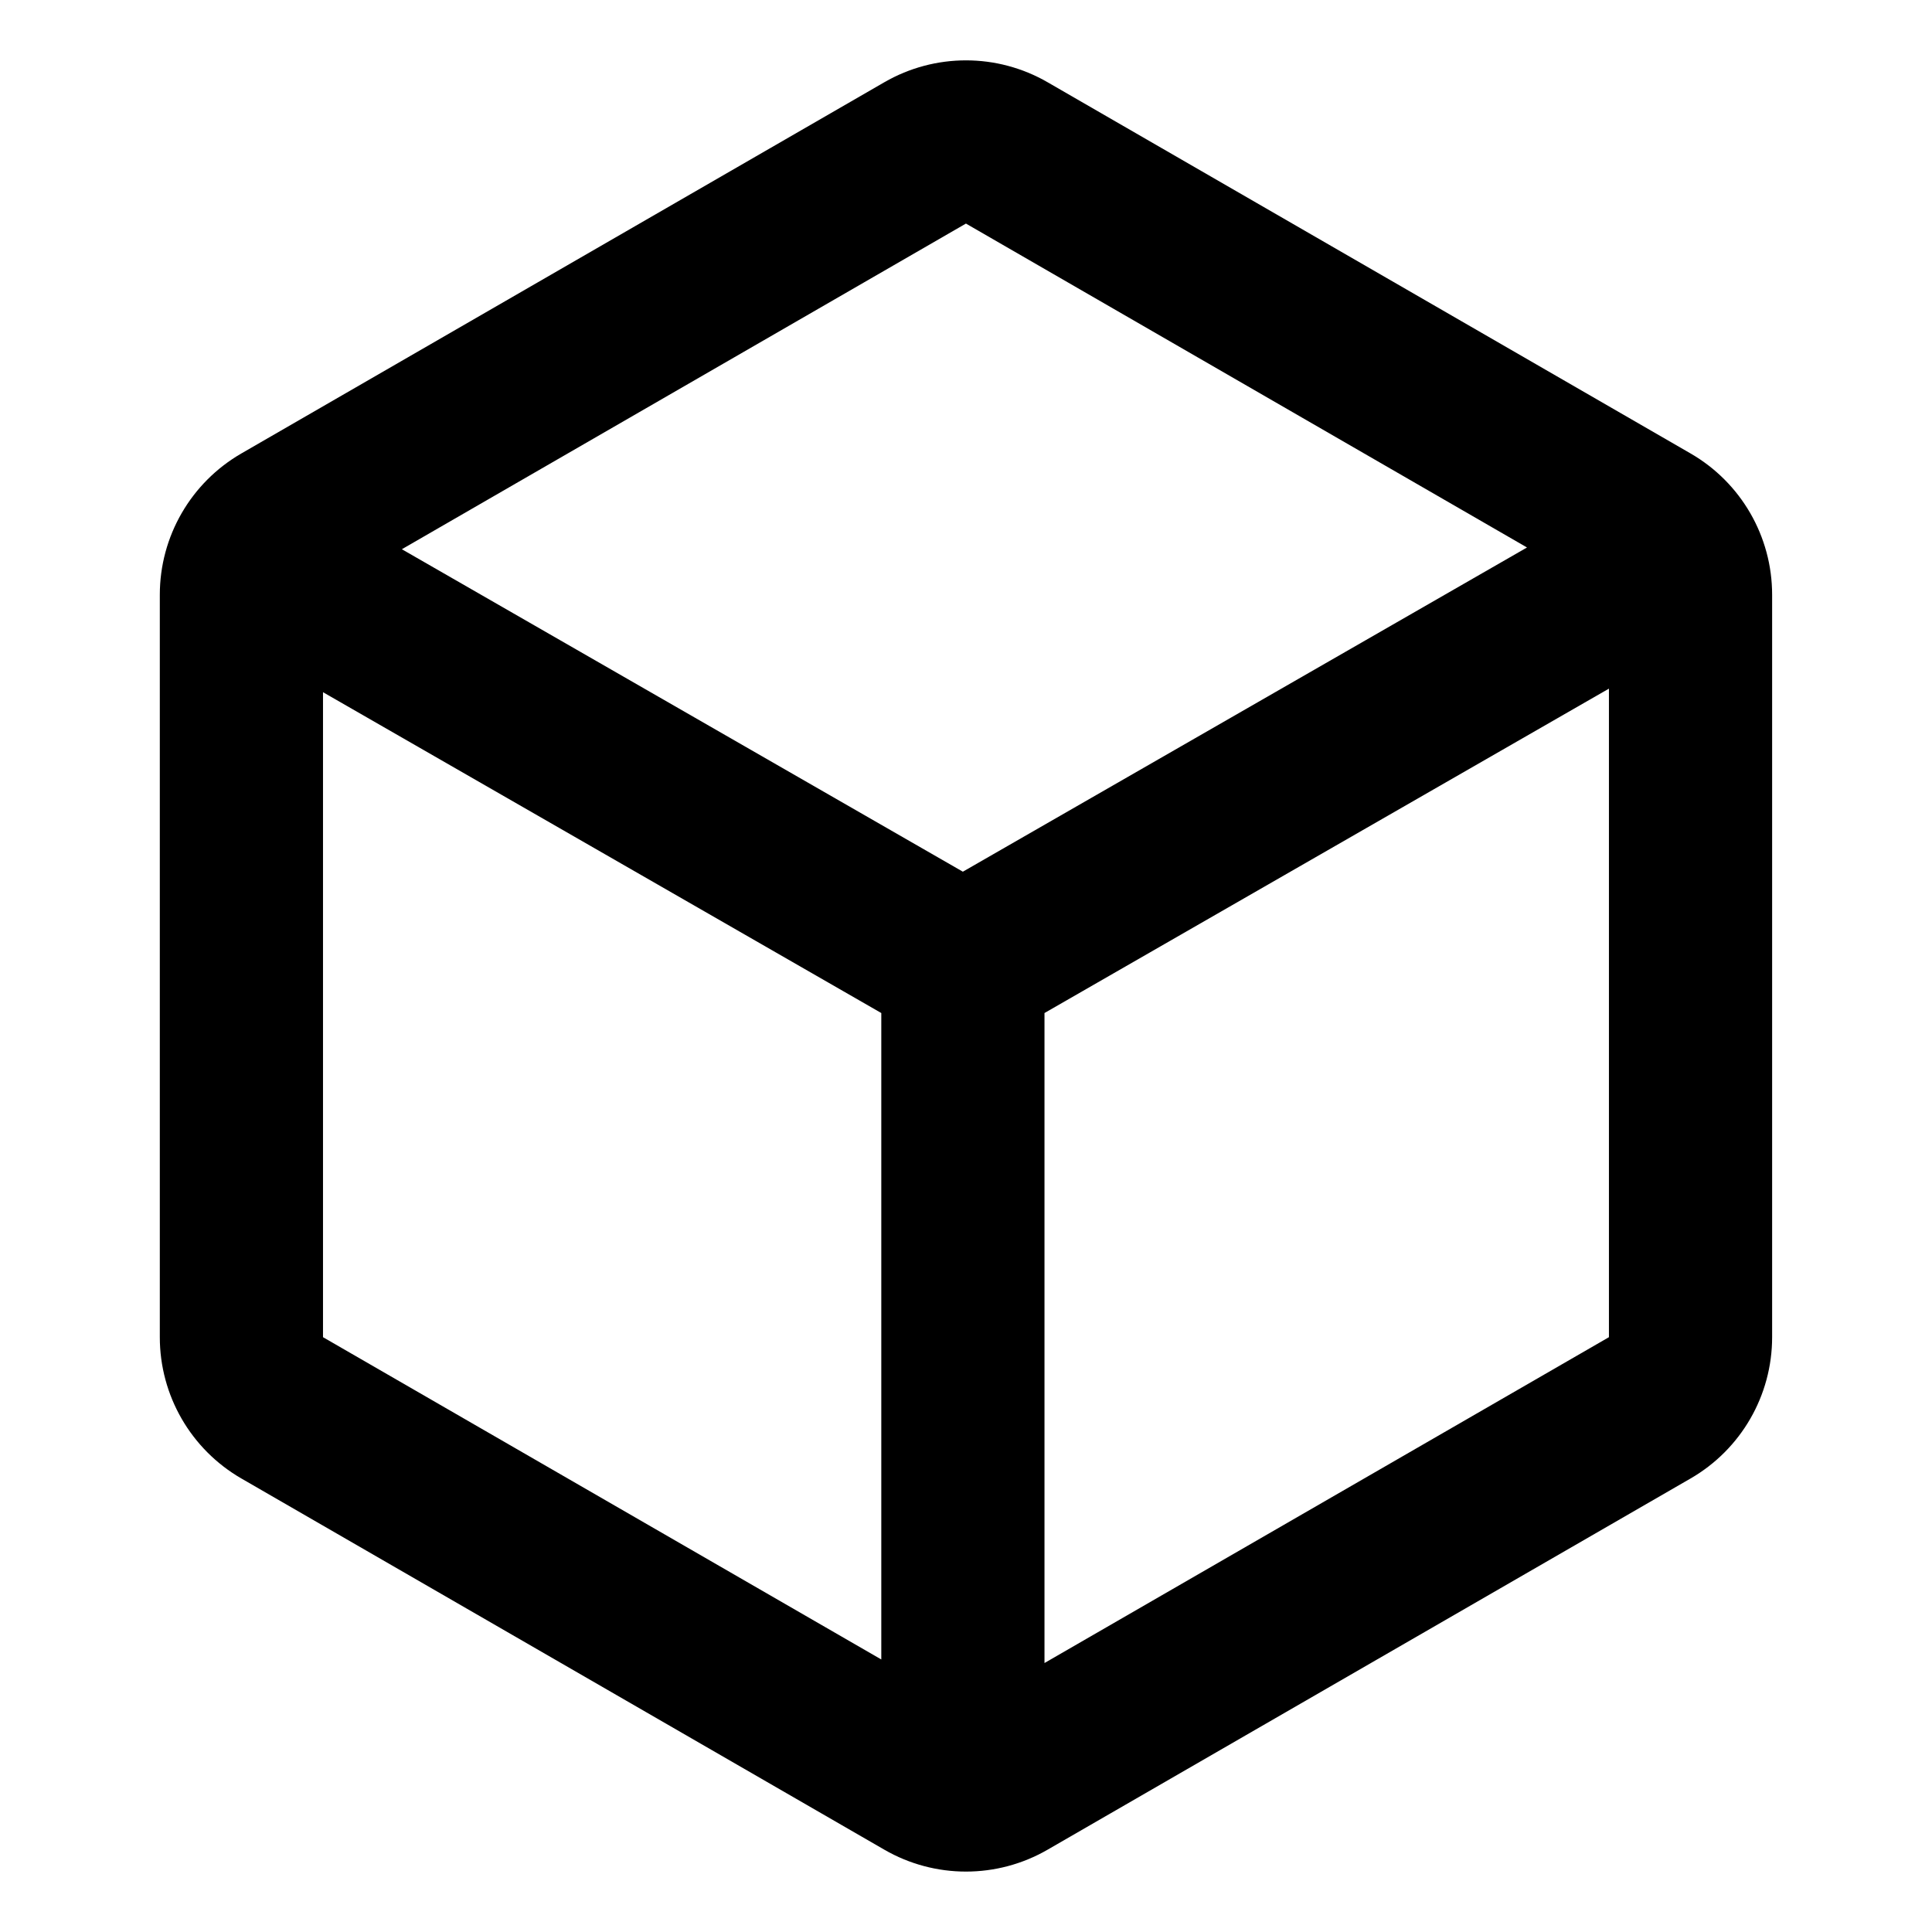 <svg width="32" height="32" viewBox="0 0 32 32" fill="none" xmlns="http://www.w3.org/2000/svg">
<path fill-rule="evenodd" clip-rule="evenodd" d="M14.648 1.362C15.484 0.879 16.515 0.879 17.351 1.362L28 7.51C28.837 7.993 29.352 8.885 29.352 9.851V22.148C29.352 23.114 28.837 24.006 28 24.489L17.351 30.637C16.515 31.12 15.484 31.12 14.648 30.637L3.999 24.489C3.162 24.006 2.647 23.114 2.647 22.148V9.851C2.647 8.885 3.162 7.993 3.999 7.51L14.648 1.362ZM15.999 3.703L25.292 9.068L15.948 14.438L6.656 9.097L15.999 3.703ZM5.35 22.148V11.465L14.597 16.779V27.486L5.35 22.148ZM17.3 27.545L26.649 22.148V11.406L17.3 16.779V27.545Z" fill="currentColor"/>
</svg>
